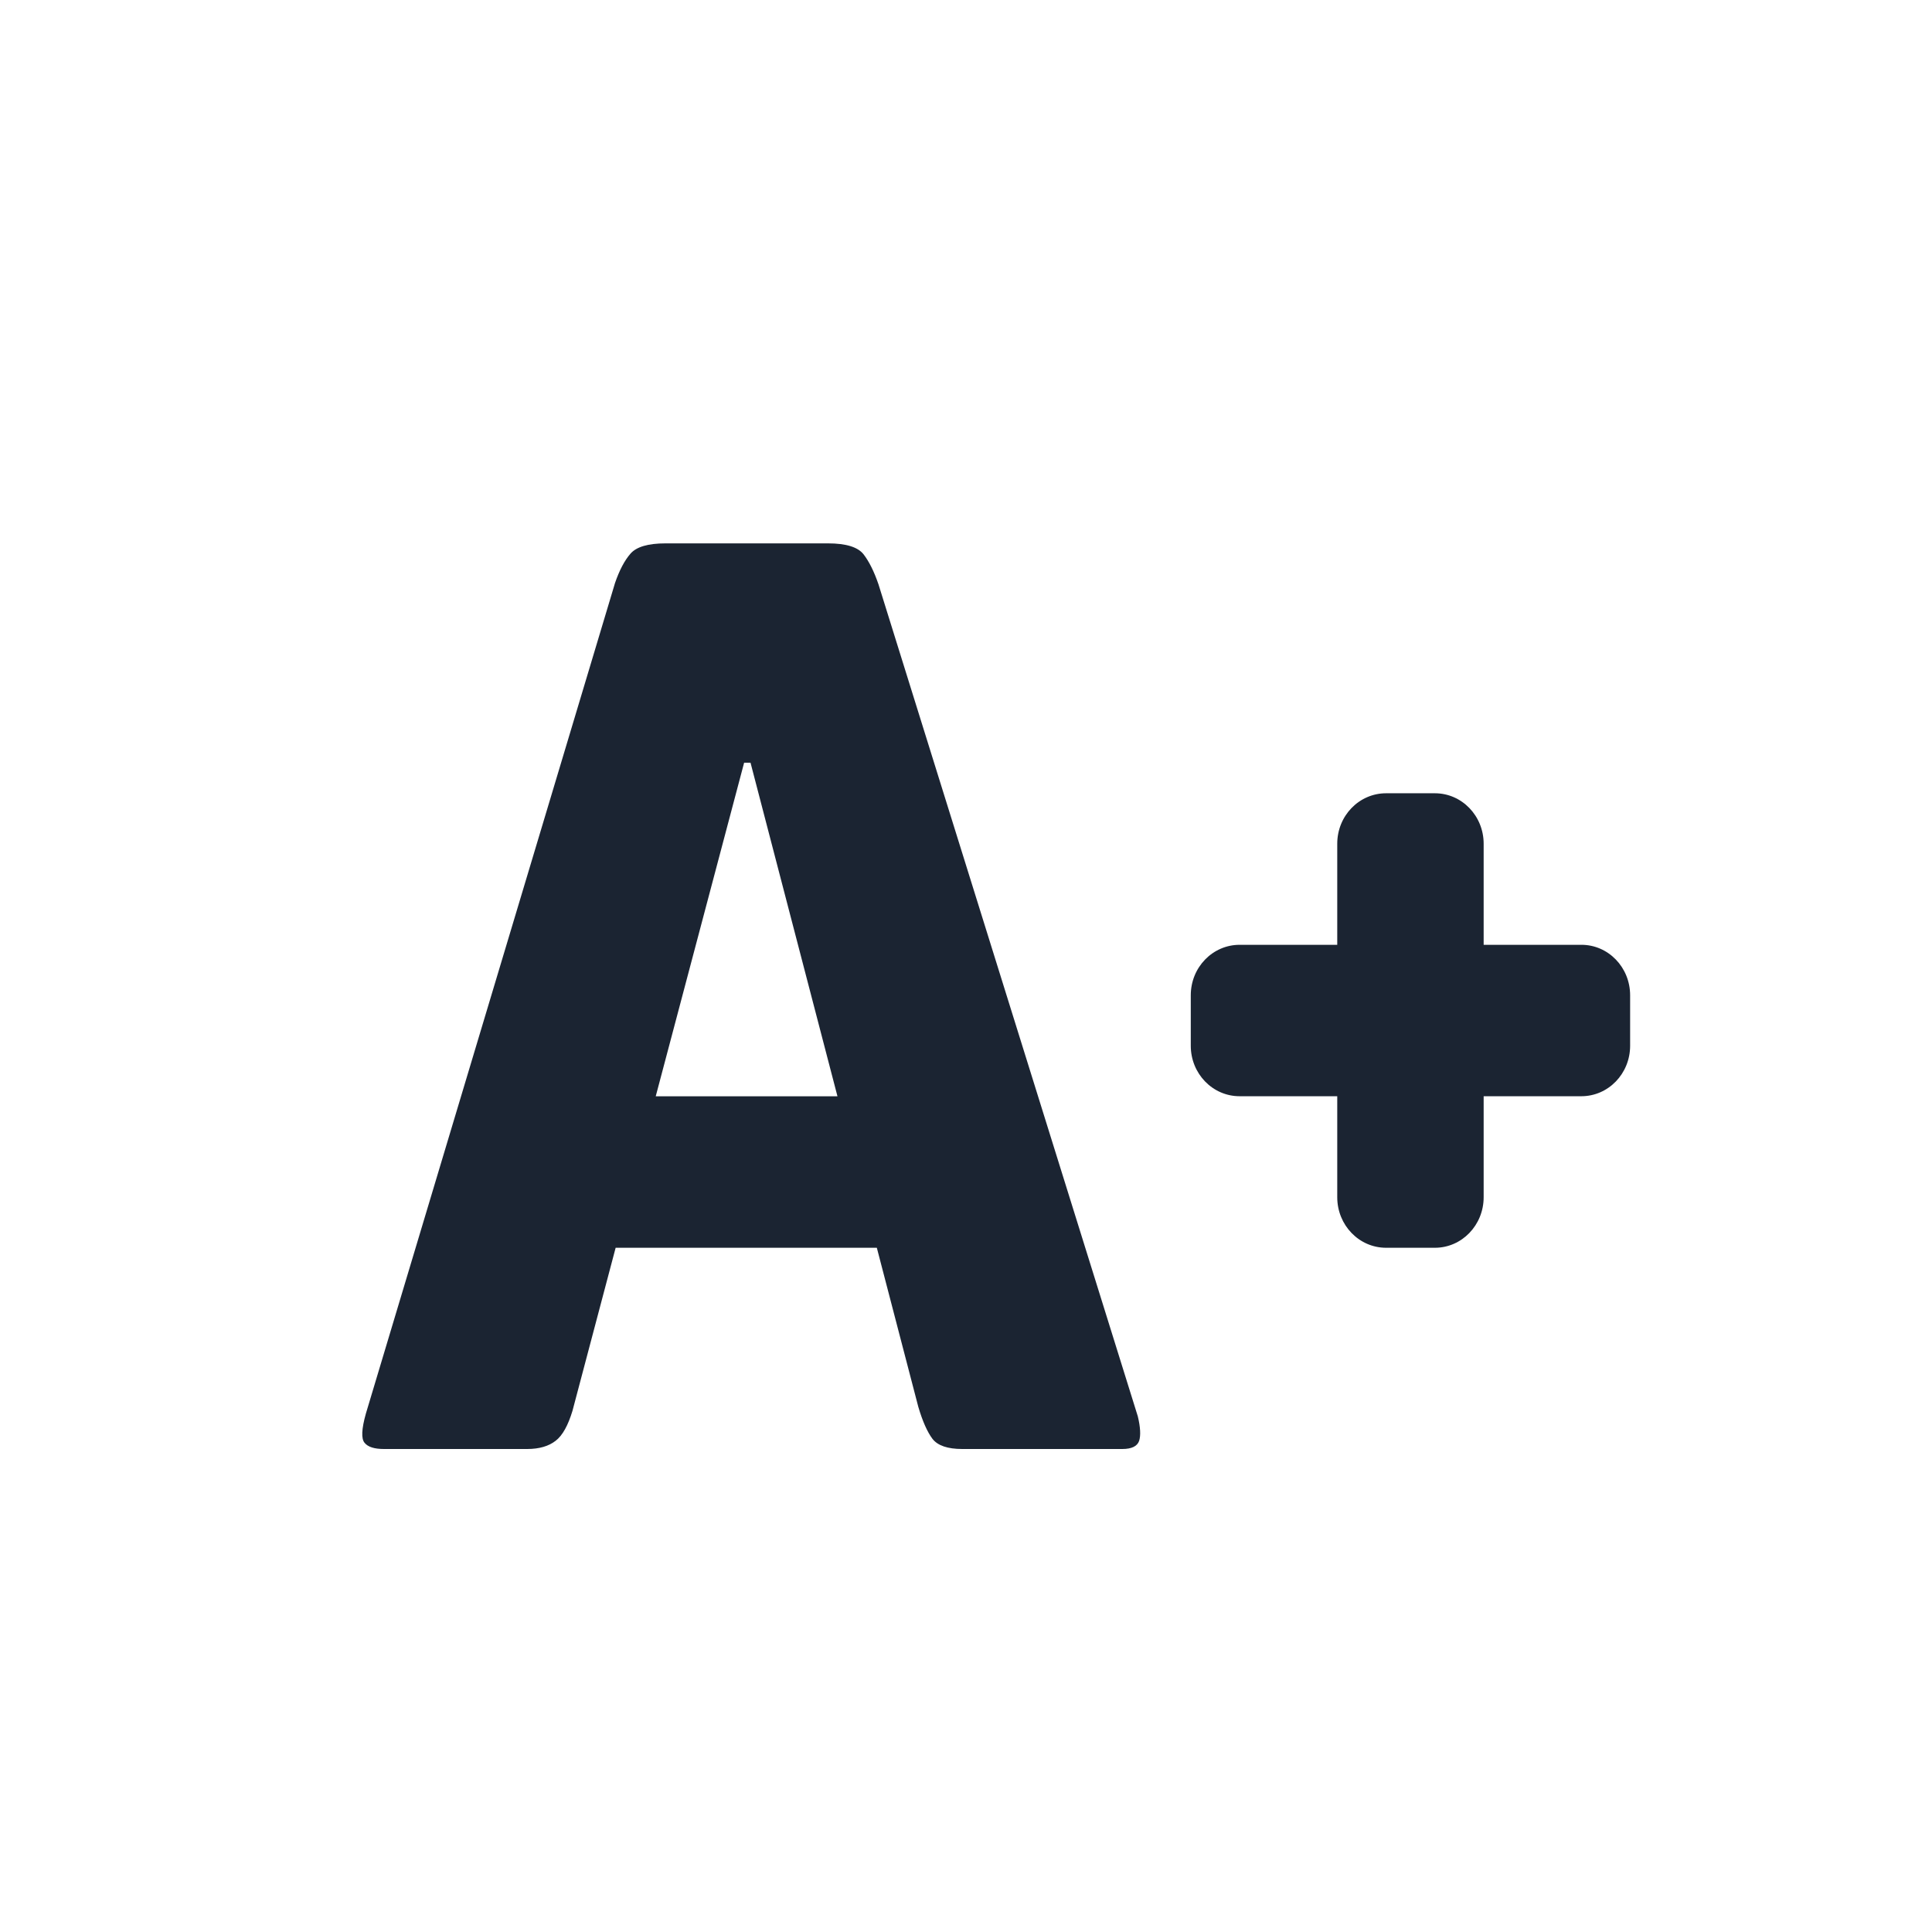 <?xml version="1.0" encoding="UTF-8"?>
<svg width="32px" height="32px" viewBox="0 0 32 32" version="1.1" xmlns="http://www.w3.org/2000/svg" xmlns:xlink="http://www.w3.org/1999/xlink">
    <!-- Generator: Sketch 44.1 (41455) - http://www.bohemiancoding.com/sketch -->
    <title>Glyph/Dark/Score</title>
    <desc>Created with Sketch.</desc>
    <defs></defs>
    <g id="Symbols" stroke="none" stroke-width="1" fill="none" fill-rule="evenodd">
        <g id="Glyph/Dark/Score" fill="#1B2432">
            <g id="Group-3" transform="translate(6, 9)">
                <path d="M21,7.485 L21,8.321 C21,8.784 20.638,9.157 20.192,9.157 L18.574,9.157 L18.574,10.83 C18.574,11.293 18.212,11.667 17.766,11.667 L16.958,11.667 C16.51,11.667 16.149,11.292 16.149,10.83 L16.149,9.157 L14.532,9.157 C14.084,9.157 13.723,8.783 13.723,8.321 L13.723,7.485 C13.723,7.022 14.085,6.649 14.532,6.649 L16.149,6.649 L16.149,4.975 C16.149,4.512 16.511,4.139 16.958,4.139 L17.766,4.139 C18.213,4.139 18.574,4.513 18.574,4.975 L18.574,6.649 L20.192,6.649 C20.638,6.648 21,7.022 21,7.485 Z M12.846,14.46 C12.889,14.639 12.896,14.776 12.868,14.864 C12.838,14.953 12.746,15 12.589,15 L9.937,15 C9.695,15 9.53,14.943 9.444,14.831 C9.359,14.717 9.28,14.54 9.21,14.302 L8.523,11.667 L4.197,11.667 L3.482,14.368 C3.409,14.608 3.318,14.776 3.203,14.864 C3.089,14.953 2.932,15 2.732,15 L0.359,15 C0.202,15 0.095,14.967 0.039,14.898 C-0.019,14.831 -0.012,14.67 0.06,14.414 L4.187,0.655 C4.259,0.446 4.344,0.283 4.444,0.169 C4.542,0.057 4.735,0 5.022,0 L7.716,0 C8.015,0 8.211,0.062 8.304,0.182 C8.396,0.302 8.478,0.467 8.55,0.677 L12.846,14.46 Z M7.871,9.158 L6.431,3.633 L6.325,3.633 L4.861,9.158 L7.871,9.158 Z" id="Shape"></path>
            </g>
        </g>
    </g>
</svg>